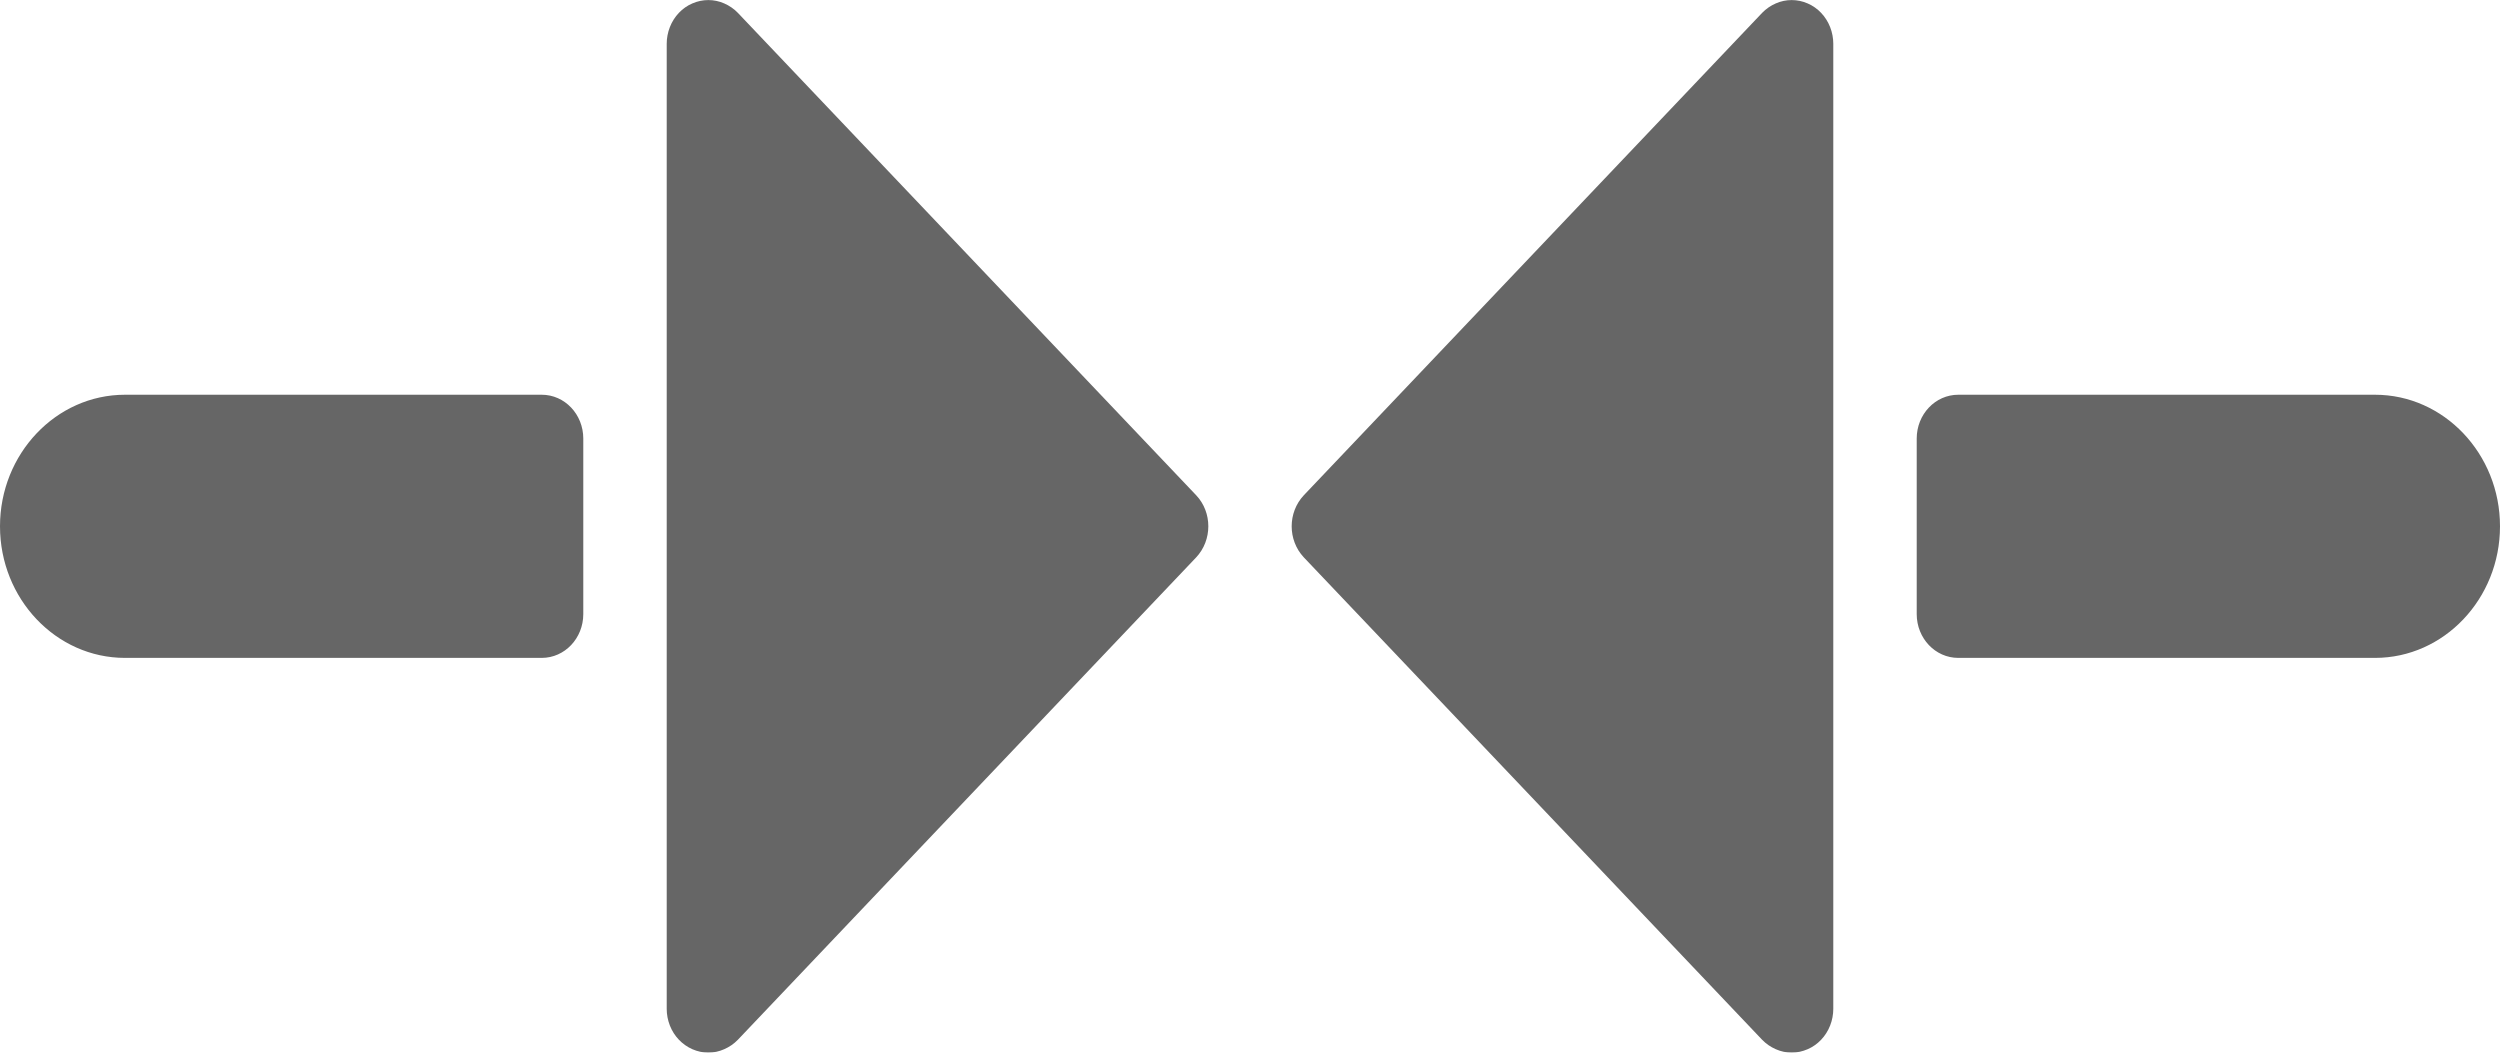 <?xml version="1.0" encoding="UTF-8"?>
<svg width="19px" height="8px" viewBox="0 0 19 8" version="1.1" xmlns="http://www.w3.org/2000/svg" xmlns:xlink="http://www.w3.org/1999/xlink">
    <!-- Generator: Sketch 41.1 (35376) - http://www.bohemiancoding.com/sketch -->
    <title>scraping</title>
    <desc>Created with Sketch.</desc>
    <defs></defs>
    <g id="Page-1" stroke="none" stroke-width="1" fill="none" fill-rule="evenodd" opacity="0.6">
        <g id="/demoday" transform="translate(-1075, -920)" fill="#000000">
            <g id="Video-container" transform="translate(69, 372)">
                <g id="Video-block" transform="translate(0, 232)">
                    <g id="Text-elements" transform="translate(775, 95)">
                        <g id="Technos" transform="translate(41, 198)">
                            <g id="scraping" transform="translate(190, 23)">
                                <g id="Group">
                                    <path d="M13.738,0.026 C13.66,-0.008 13.573,-0.008 13.496,0.026 C13.457,0.043 13.422,0.067 13.392,0.098 L9.909,3.764 C9.786,3.895 9.786,4.105 9.909,4.236 L13.392,7.902 C13.422,7.933 13.457,7.957 13.496,7.974 C13.534,7.991 13.575,8 13.617,8 C13.658,8 13.699,7.991 13.738,7.974 C13.815,7.941 13.877,7.876 13.909,7.794 C13.925,7.753 13.933,7.71 13.933,7.667 L13.933,0.333 C13.933,0.29 13.925,0.247 13.909,0.206 C13.877,0.124 13.815,0.059 13.738,0.026" id="Shape"></path>
                                    <path d="M5.608,0.098 C5.578,0.067 5.543,0.043 5.504,0.026 C5.427,-0.008 5.34,-0.008 5.262,0.026 C5.185,0.059 5.123,0.124 5.091,0.206 C5.075,0.247 5.067,0.29 5.067,0.333 L5.067,7.667 C5.067,7.71 5.075,7.753 5.091,7.794 C5.123,7.876 5.185,7.94 5.262,7.974 C5.301,7.991 5.342,8 5.383,8 C5.425,8 5.466,7.991 5.504,7.974 C5.543,7.957 5.578,7.933 5.608,7.902 L9.091,4.236 C9.214,4.105 9.214,3.894 9.091,3.764 L5.608,0.098 L5.608,0.098 Z" id="Shape"></path>
                                    <path d="M18.05,3 L14.883,3 C14.708,3 14.567,3.149 14.567,3.333 L14.567,4.667 C14.567,4.851 14.708,5 14.883,5 L18.05,5 C18.574,5 19,4.551 19,4 C19,3.449 18.574,3 18.05,3" id="Shape"></path>
                                    <path d="M4.117,3 L0.95,3 C0.426,3 0,3.449 0,4 C0,4.551 0.426,5 0.95,5 L4.117,5 C4.292,5 4.433,4.851 4.433,4.667 L4.433,3.333 C4.433,3.149 4.292,3 4.117,3" id="Shape"></path>
                                </g>
                            </g>
                        </g>
                    </g>
                </g>
            </g>
        </g>
    </g>
</svg>